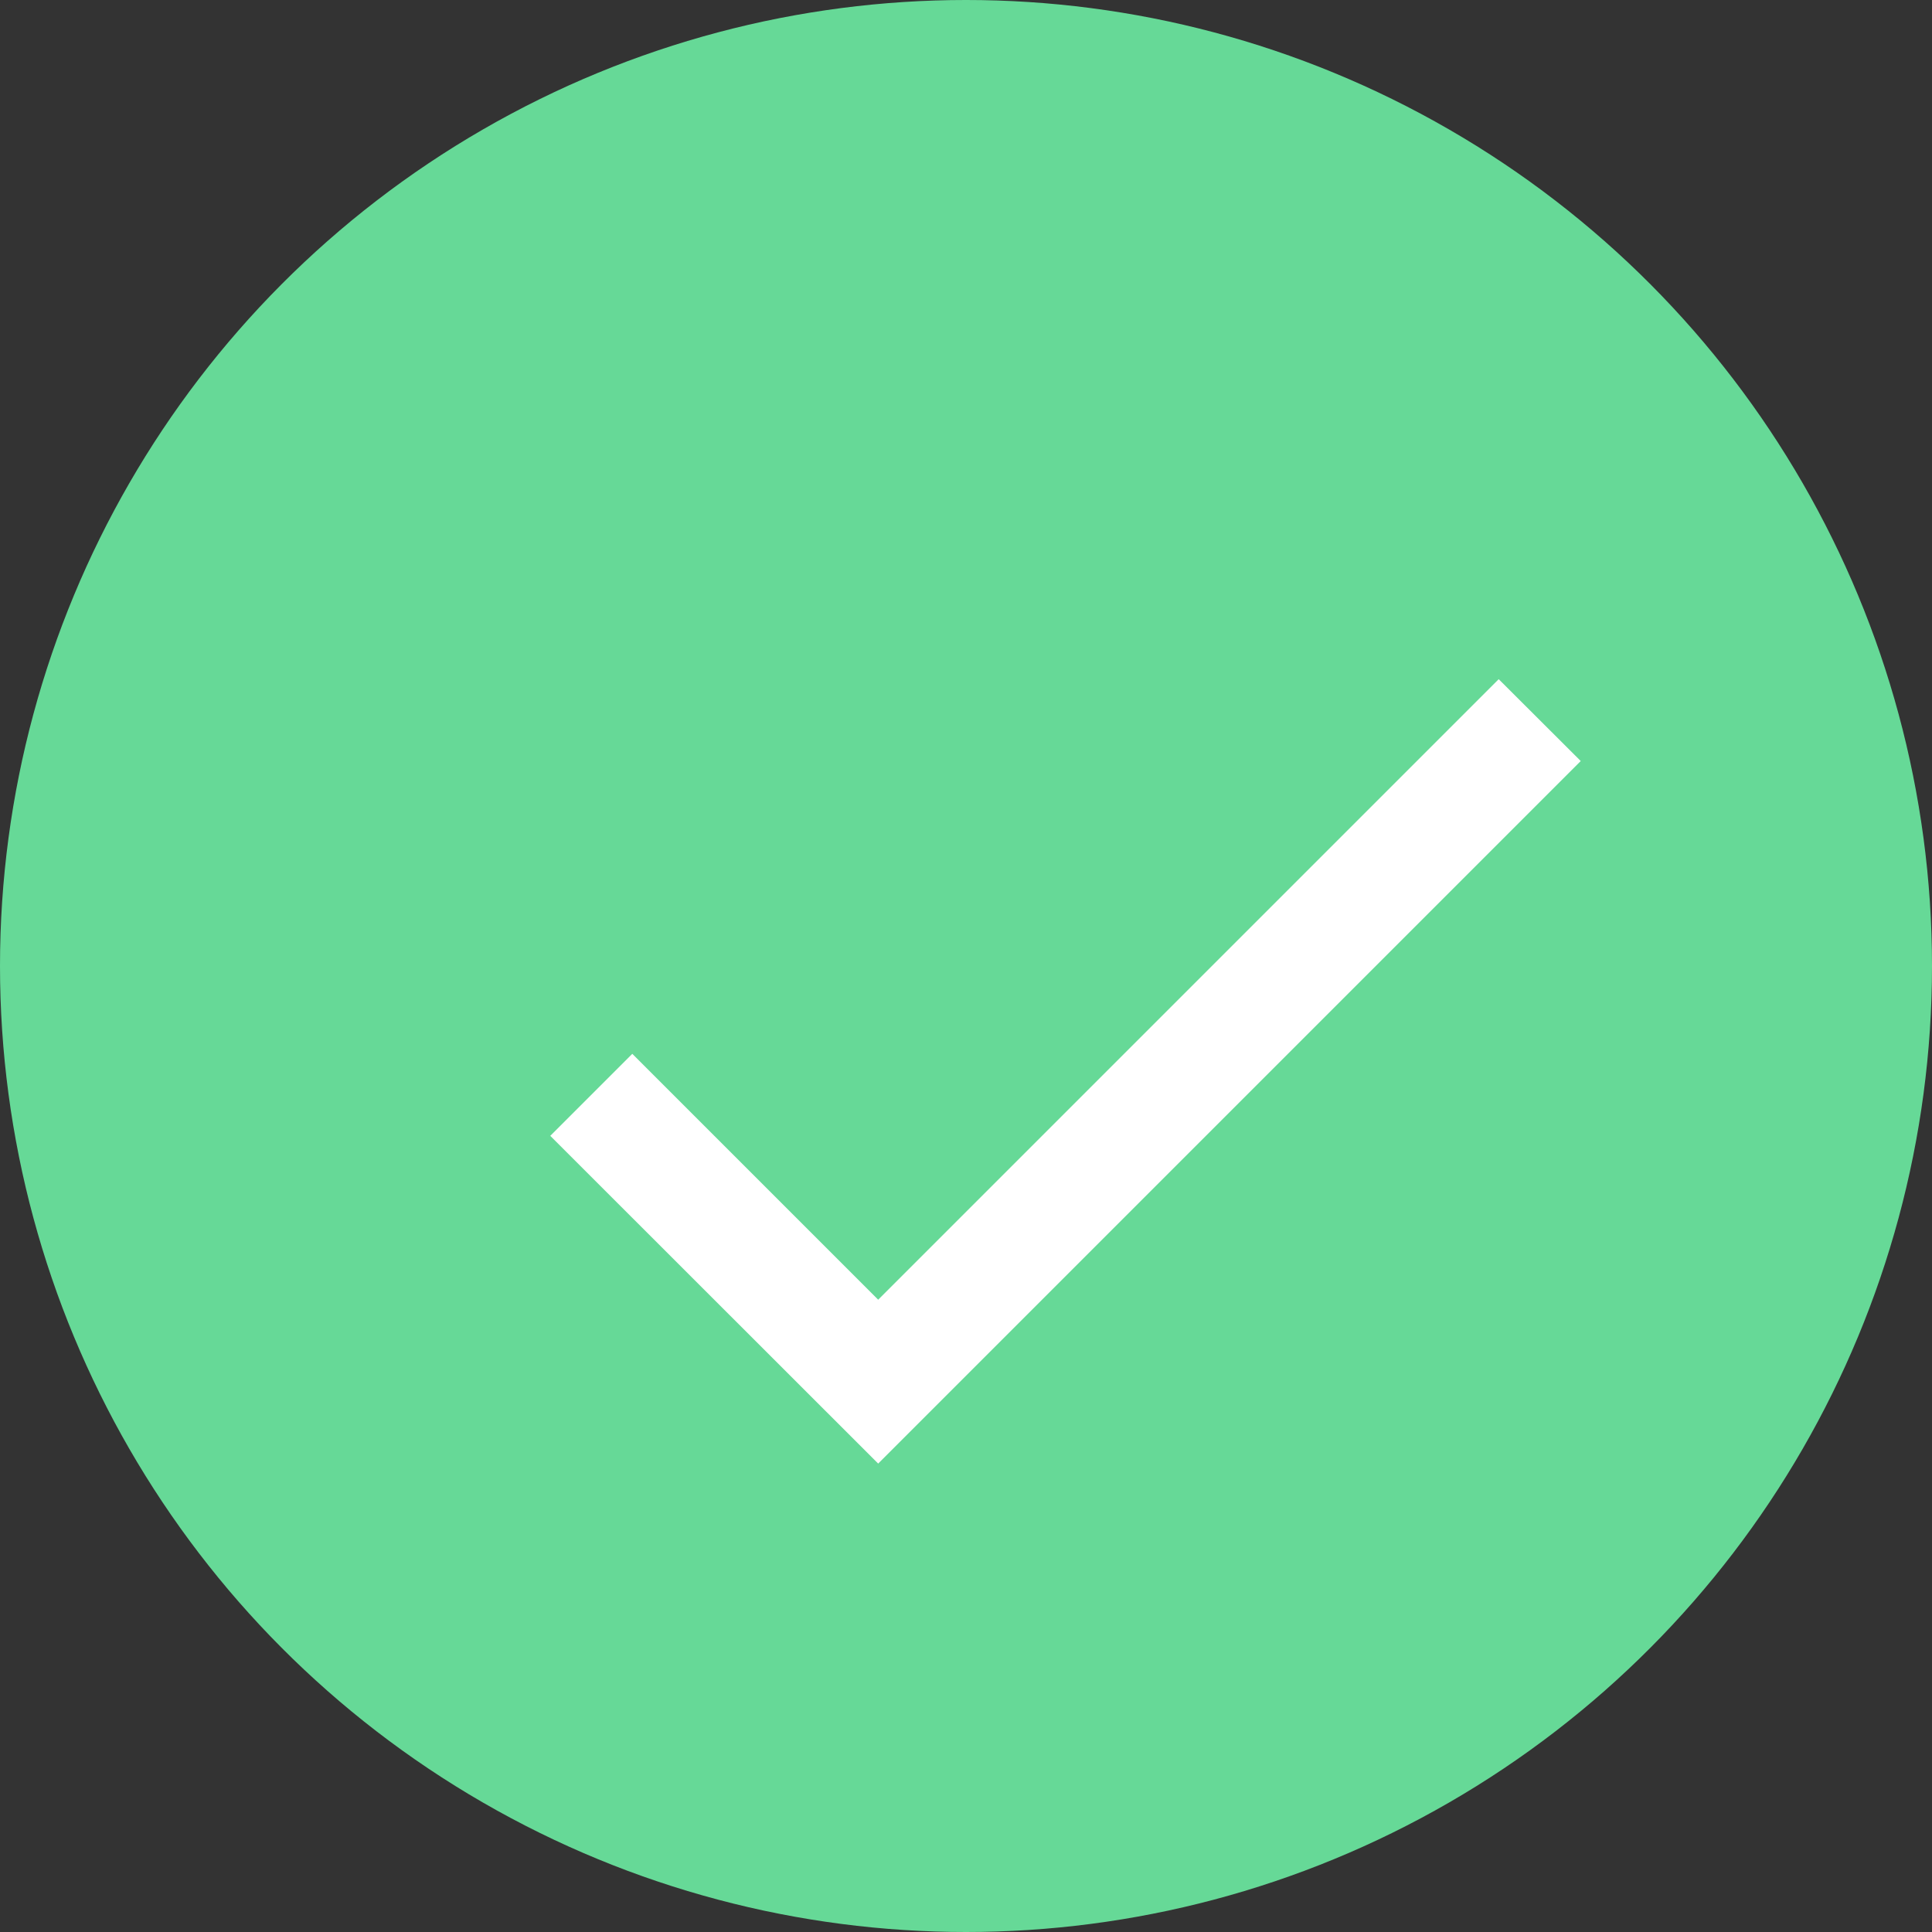 <svg width="11" height="11" viewBox="0 0 11 11" fill="none" xmlns="http://www.w3.org/2000/svg">
<rect x="0" y="0" width="11" height="11" fill="#333333" stroke="none"/>
<circle cx="5.5" cy="5.5" r="5.5" fill="#66D997"/>
<path fill-rule="evenodd" clip-rule="evenodd" d="M5 7.4L3.6 6L3.133 6.467L5 8.333L9 4.333L8.533 3.867L5 7.4Z" fill="white"/>
</svg>
